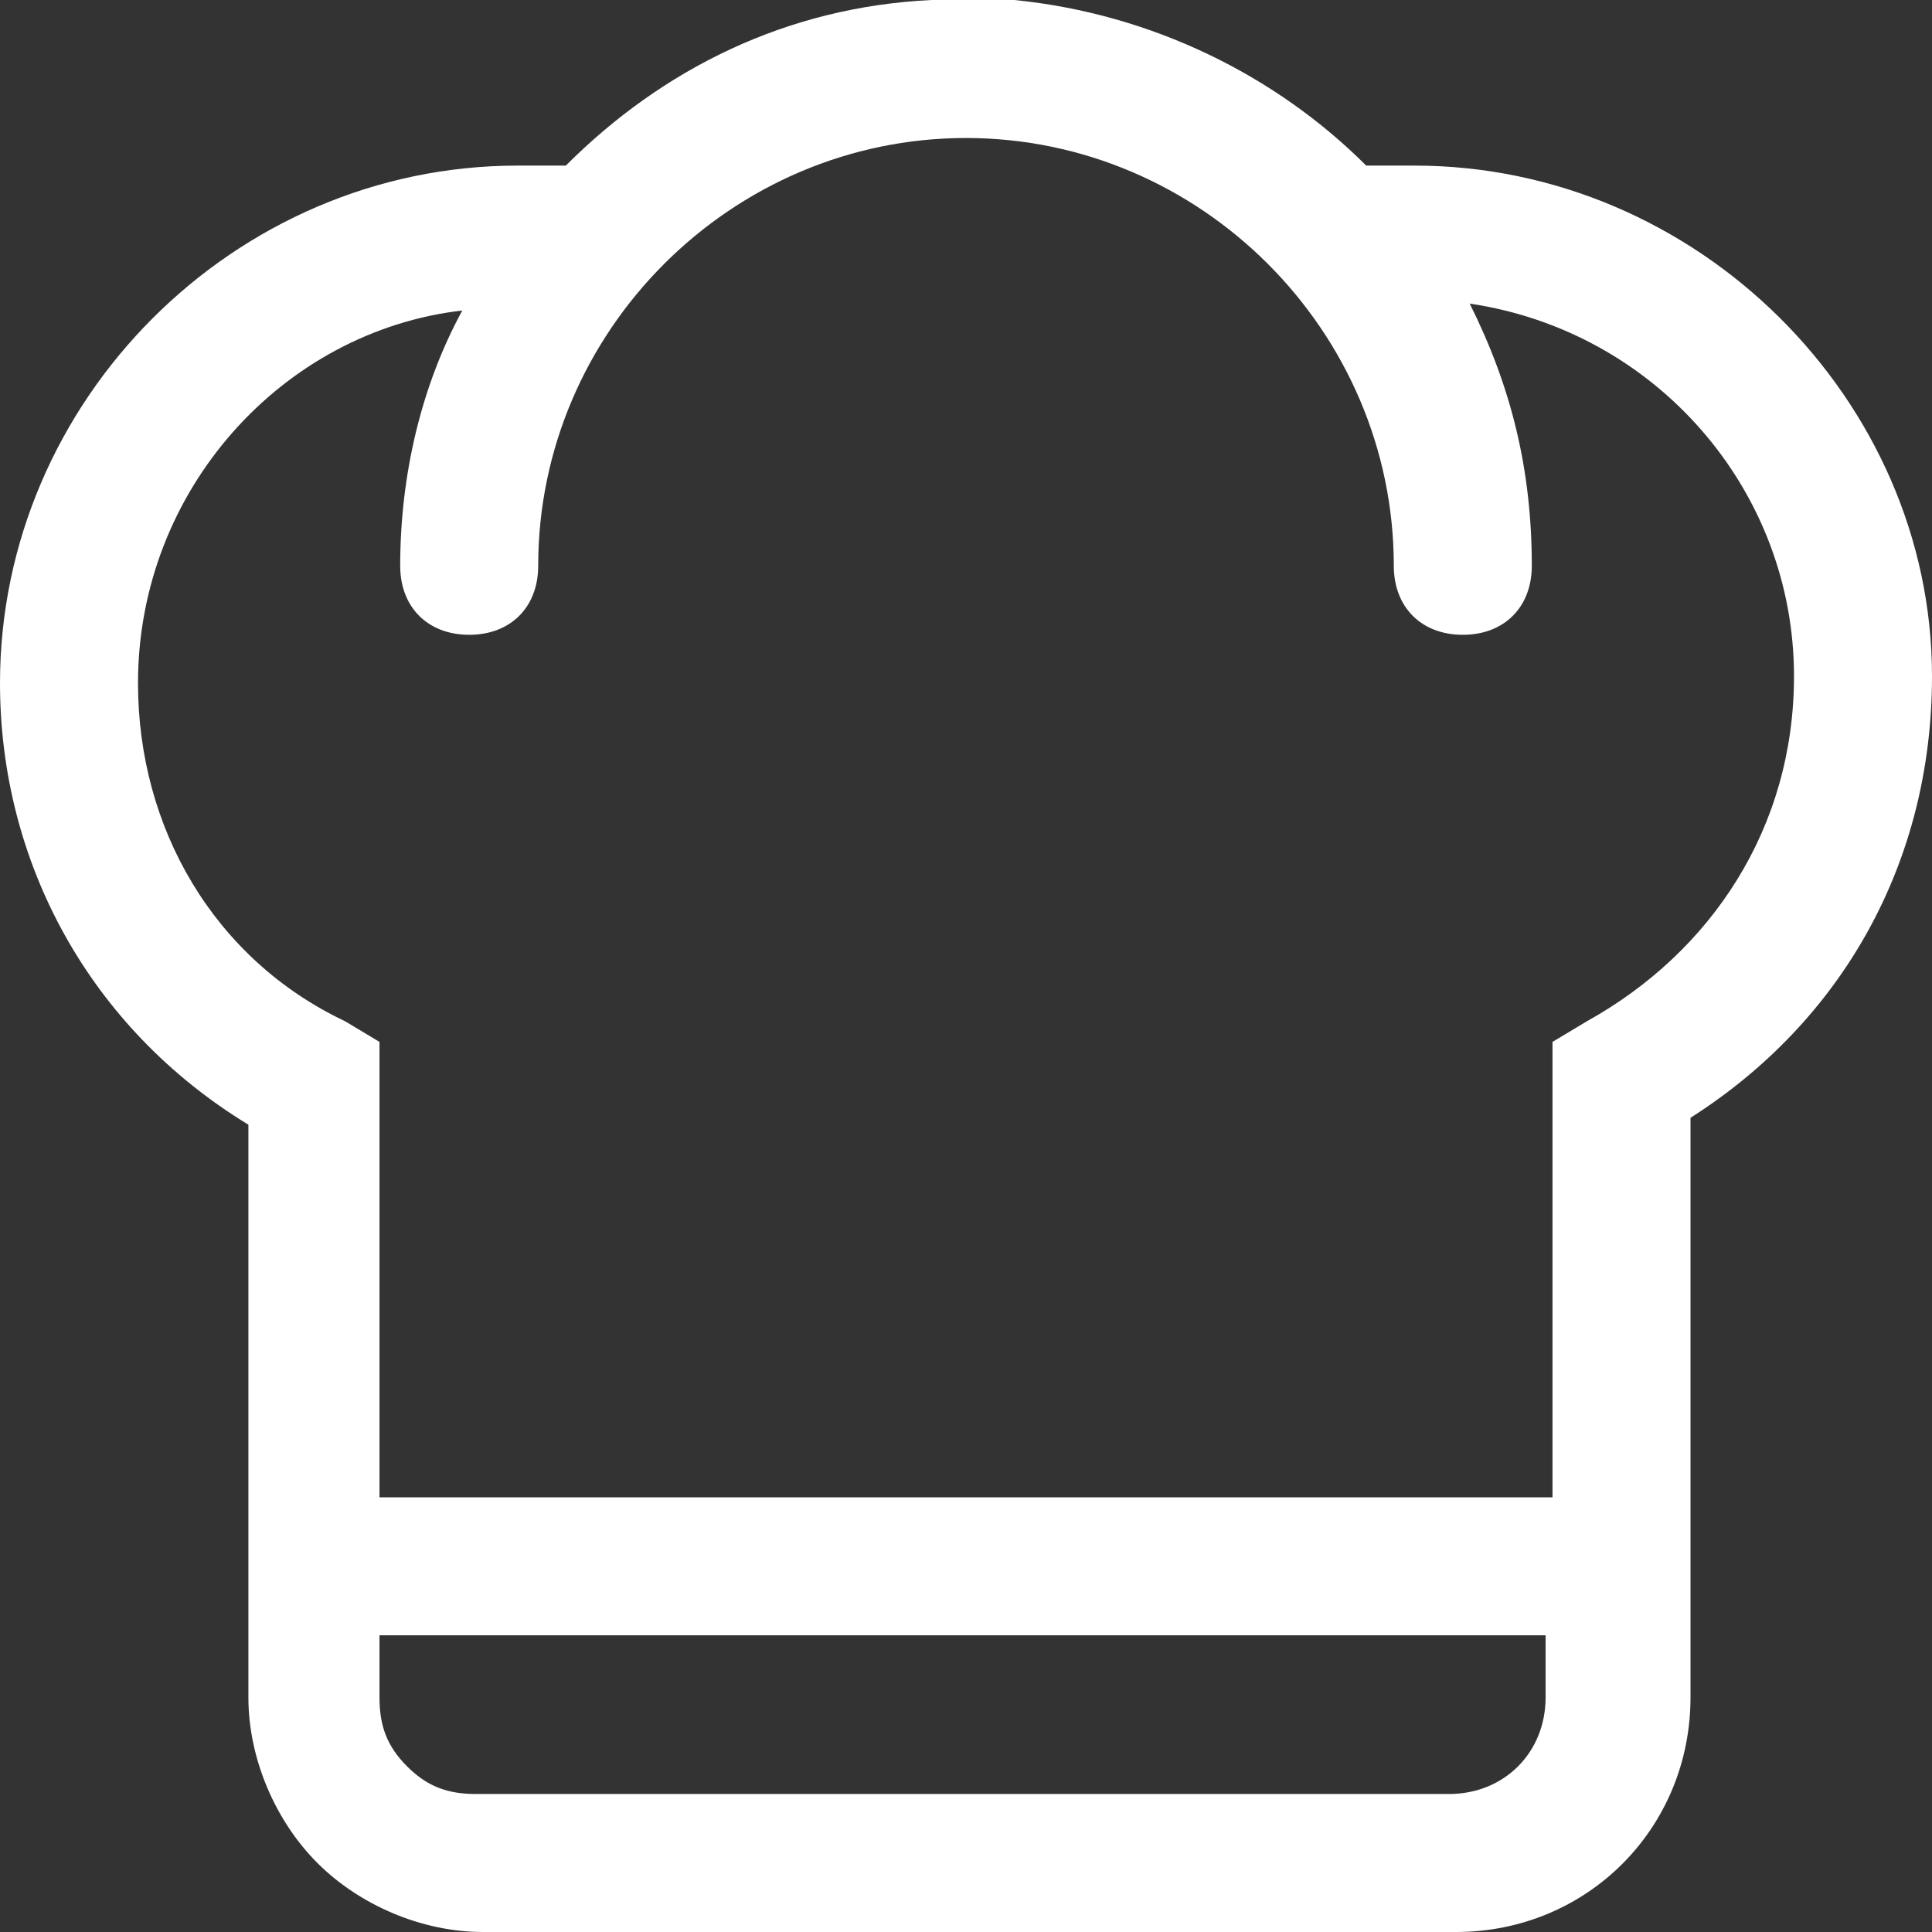 <svg width="28" height="28" viewBox="0 0 28 28" fill="none" xmlns="http://www.w3.org/2000/svg">
<rect x="0" y="0" width="28" height="28" fill="#333333" stroke="none"/>
<path d="M20.5 2.4C20.3 2.4 20 2.4 19.8 2.4C18.5 1.1 16.7 0.2 14.7 0H14H13.6C13.6 0 13.6 0 13.5 0C11.4 0.1 9.6 1 8.2 2.4C8 2.4 7.7 2.4 7.5 2.4C3.4 2.4 0 5.8 0 9.9C0 12.5 1.3 14.9 3.6 16.3V22.7V24.6C3.6 25.5 4 26.4 4.6 27C5.2 27.6 6.1 28 7 28H21.1C23 28 24.5 26.5 24.5 24.6V16.2C26.7 14.8 28 12.5 28 9.8C28 5.8 24.6 2.4 20.5 2.4ZM21 26H6.9C6.5 26 6.2 25.9 5.9 25.6C5.6 25.3 5.5 25 5.5 24.6V23.7H22.4V24.6C22.4 25.4 21.8 26 21 26ZM23 14.8L22.5 15.1V21.7H5.5V15.1L5 14.8C3.1 13.9 2 12 2 9.9C2 7.1 4.1 4.8 6.7 4.5C6.1 5.6 5.8 6.9 5.8 8.2C5.8 8.8 6.2 9.2 6.8 9.2C7.4 9.2 7.8 8.8 7.8 8.2C7.8 4.8 10.6 2 14 2C17.4 2 20.2 4.8 20.2 8.2C20.2 8.8 20.6 9.2 21.2 9.2C21.8 9.2 22.2 8.8 22.2 8.2C22.2 6.8 21.9 5.6 21.3 4.4C24 4.8 26 7.1 26 9.8C26 12 24.8 13.8 23 14.8Z" fill="white"/>
</svg>
